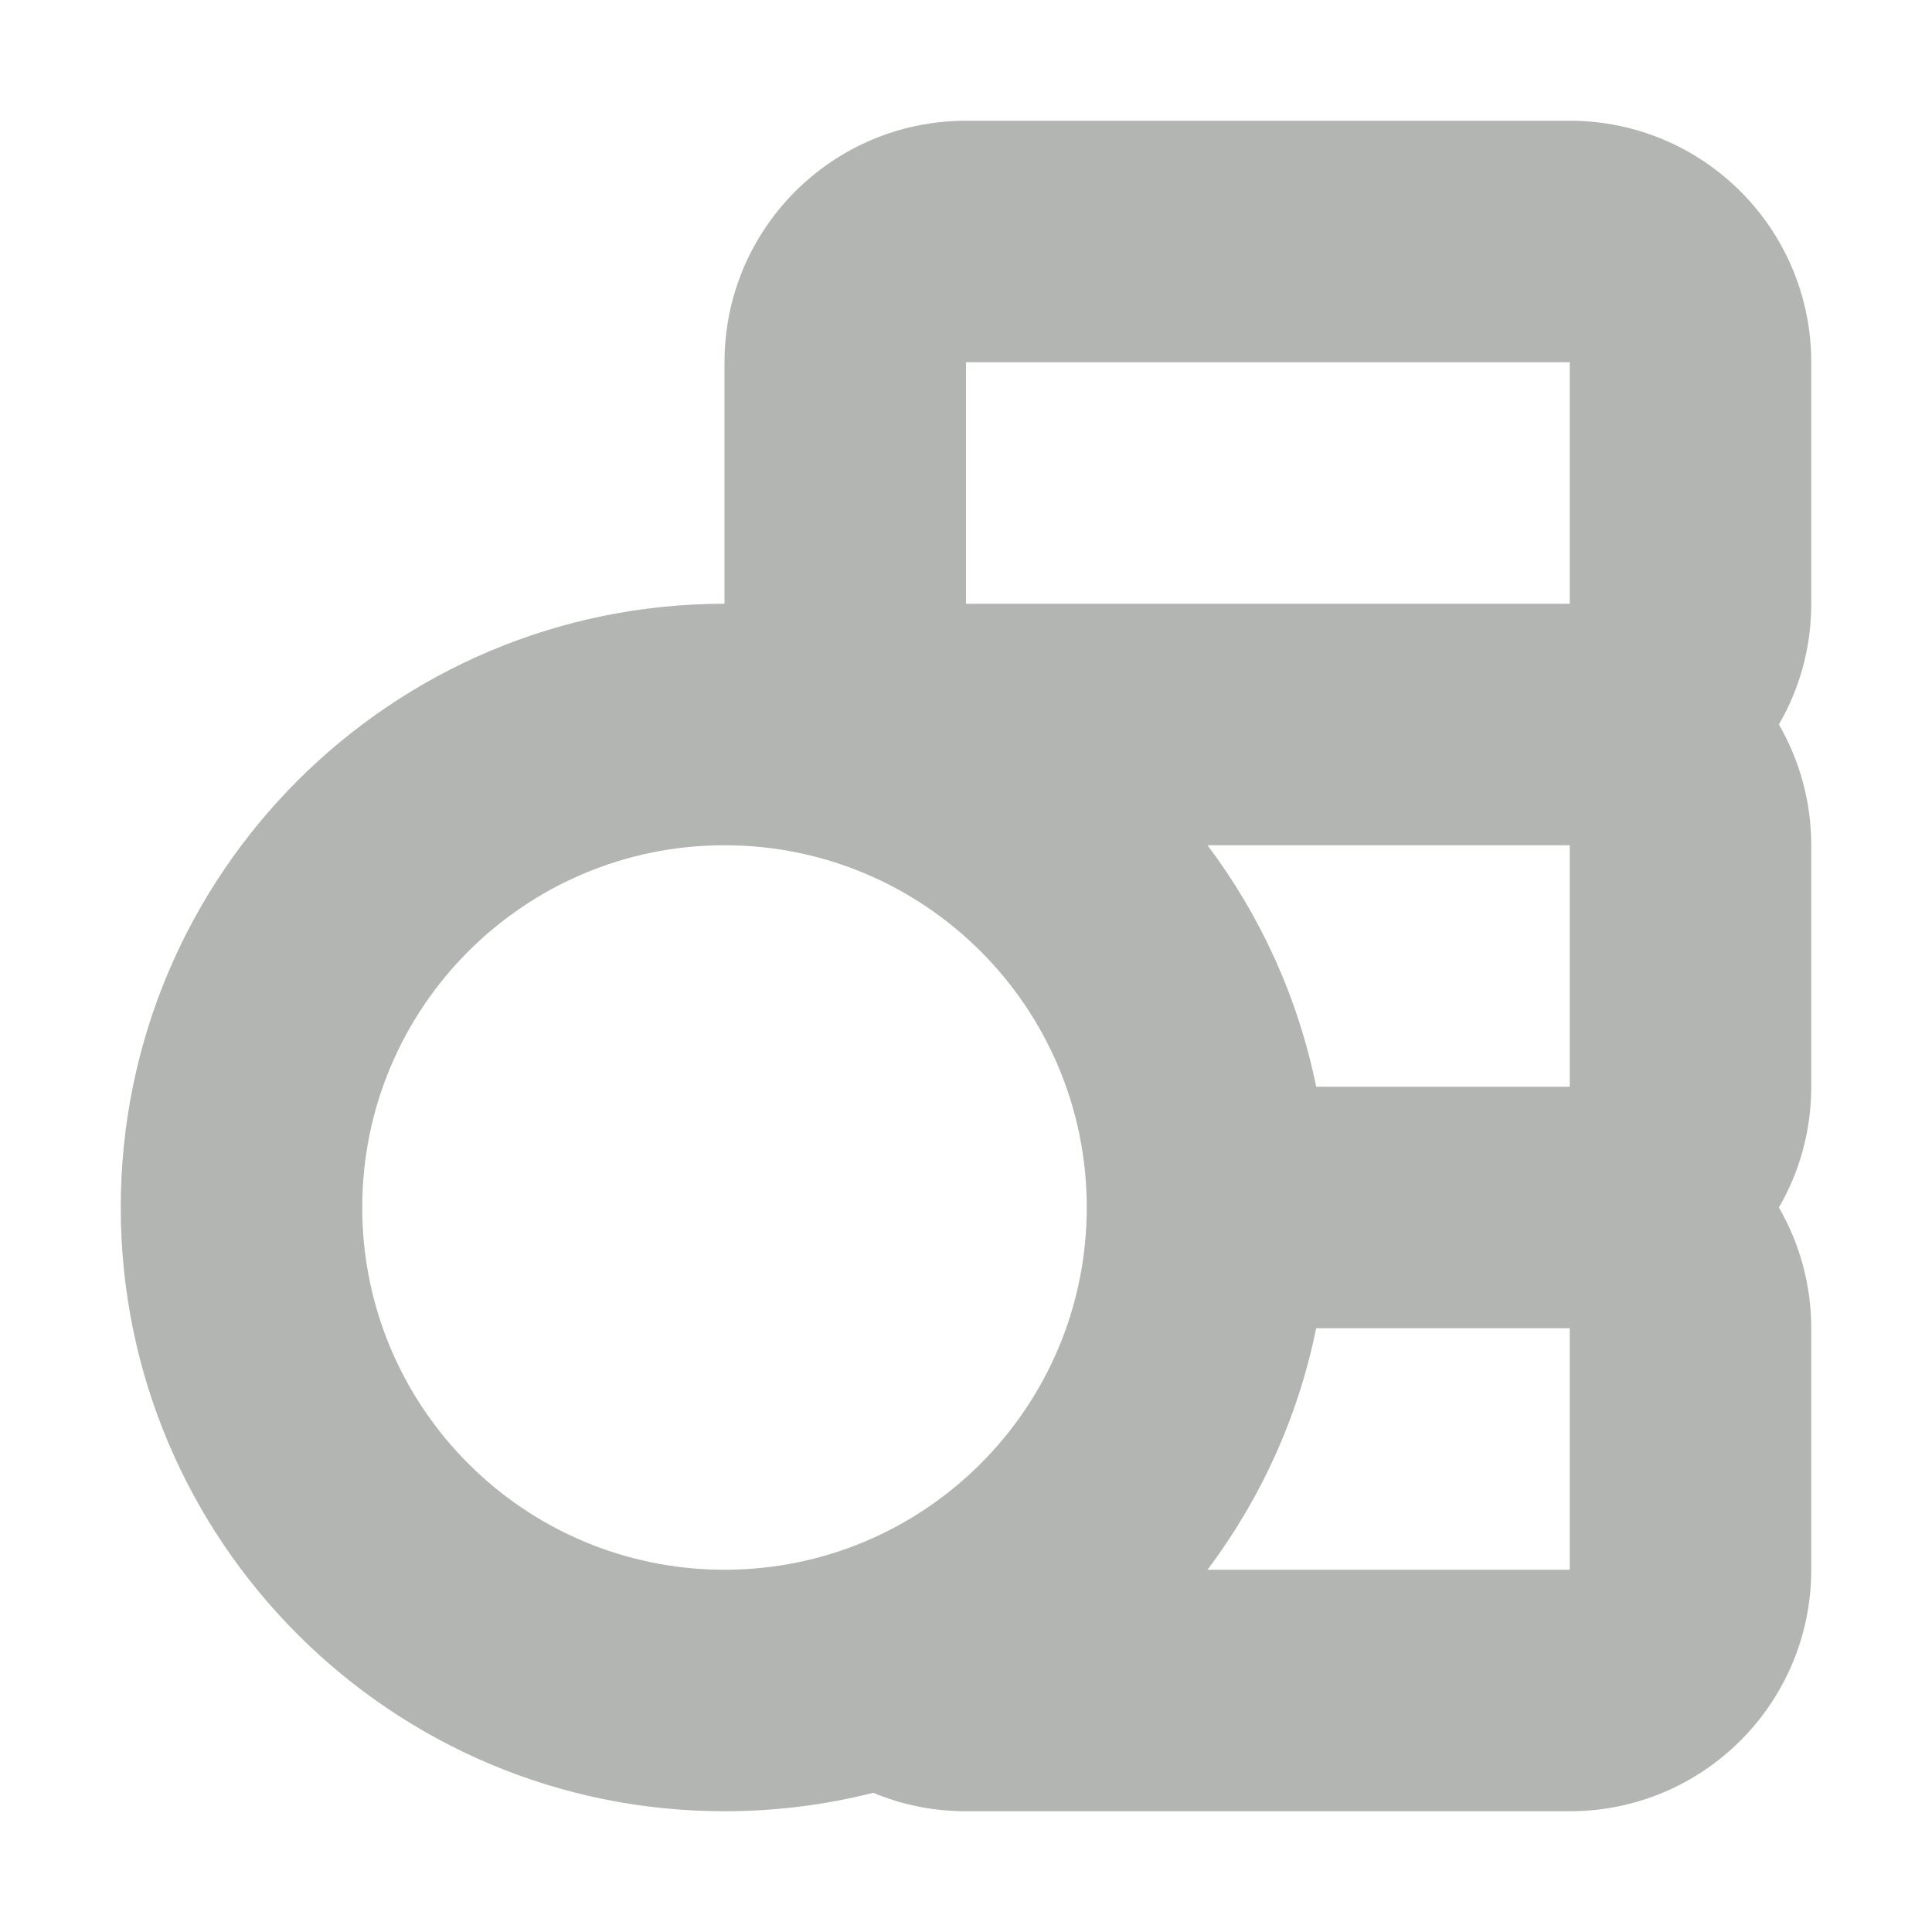 <svg xmlns="http://www.w3.org/2000/svg" width="16" height="16" viewBox="0 0 16 16">
    <g fill="none" fill-rule="evenodd">
        <path d="M0 0H16V16H0z"/>
        <path fill="#B2B5B2" fill-rule="nonzero" d="M6 5V3c0-1.105.895-2 2-2h5c1.105 0 2 .895 2 2v2c0 .364-.097.706-.268 1 .17.294.268.636.268 1v2c0 .364-.097.706-.268 1 .17.294.268.636.268 1v2c0 1.105-.895 2-2 2H8c-.272 0-.532-.054-.768-.153-.394.1-.807.153-1.232.153-2.761 0-5-2.239-5-5s2.239-5 5-5zm4 8h3v-2h-2.1c-.15.739-.463 1.419-.9 2zm.9-4H13V7h-3c.437.581.75 1.261.9 2zM8 5h5V3H8v2zm-2 8c1.657 0 3-1.343 3-3S7.657 7 6 7s-3 1.343-3 3 1.343 3 3 3z"/>
    </g>
</svg>
